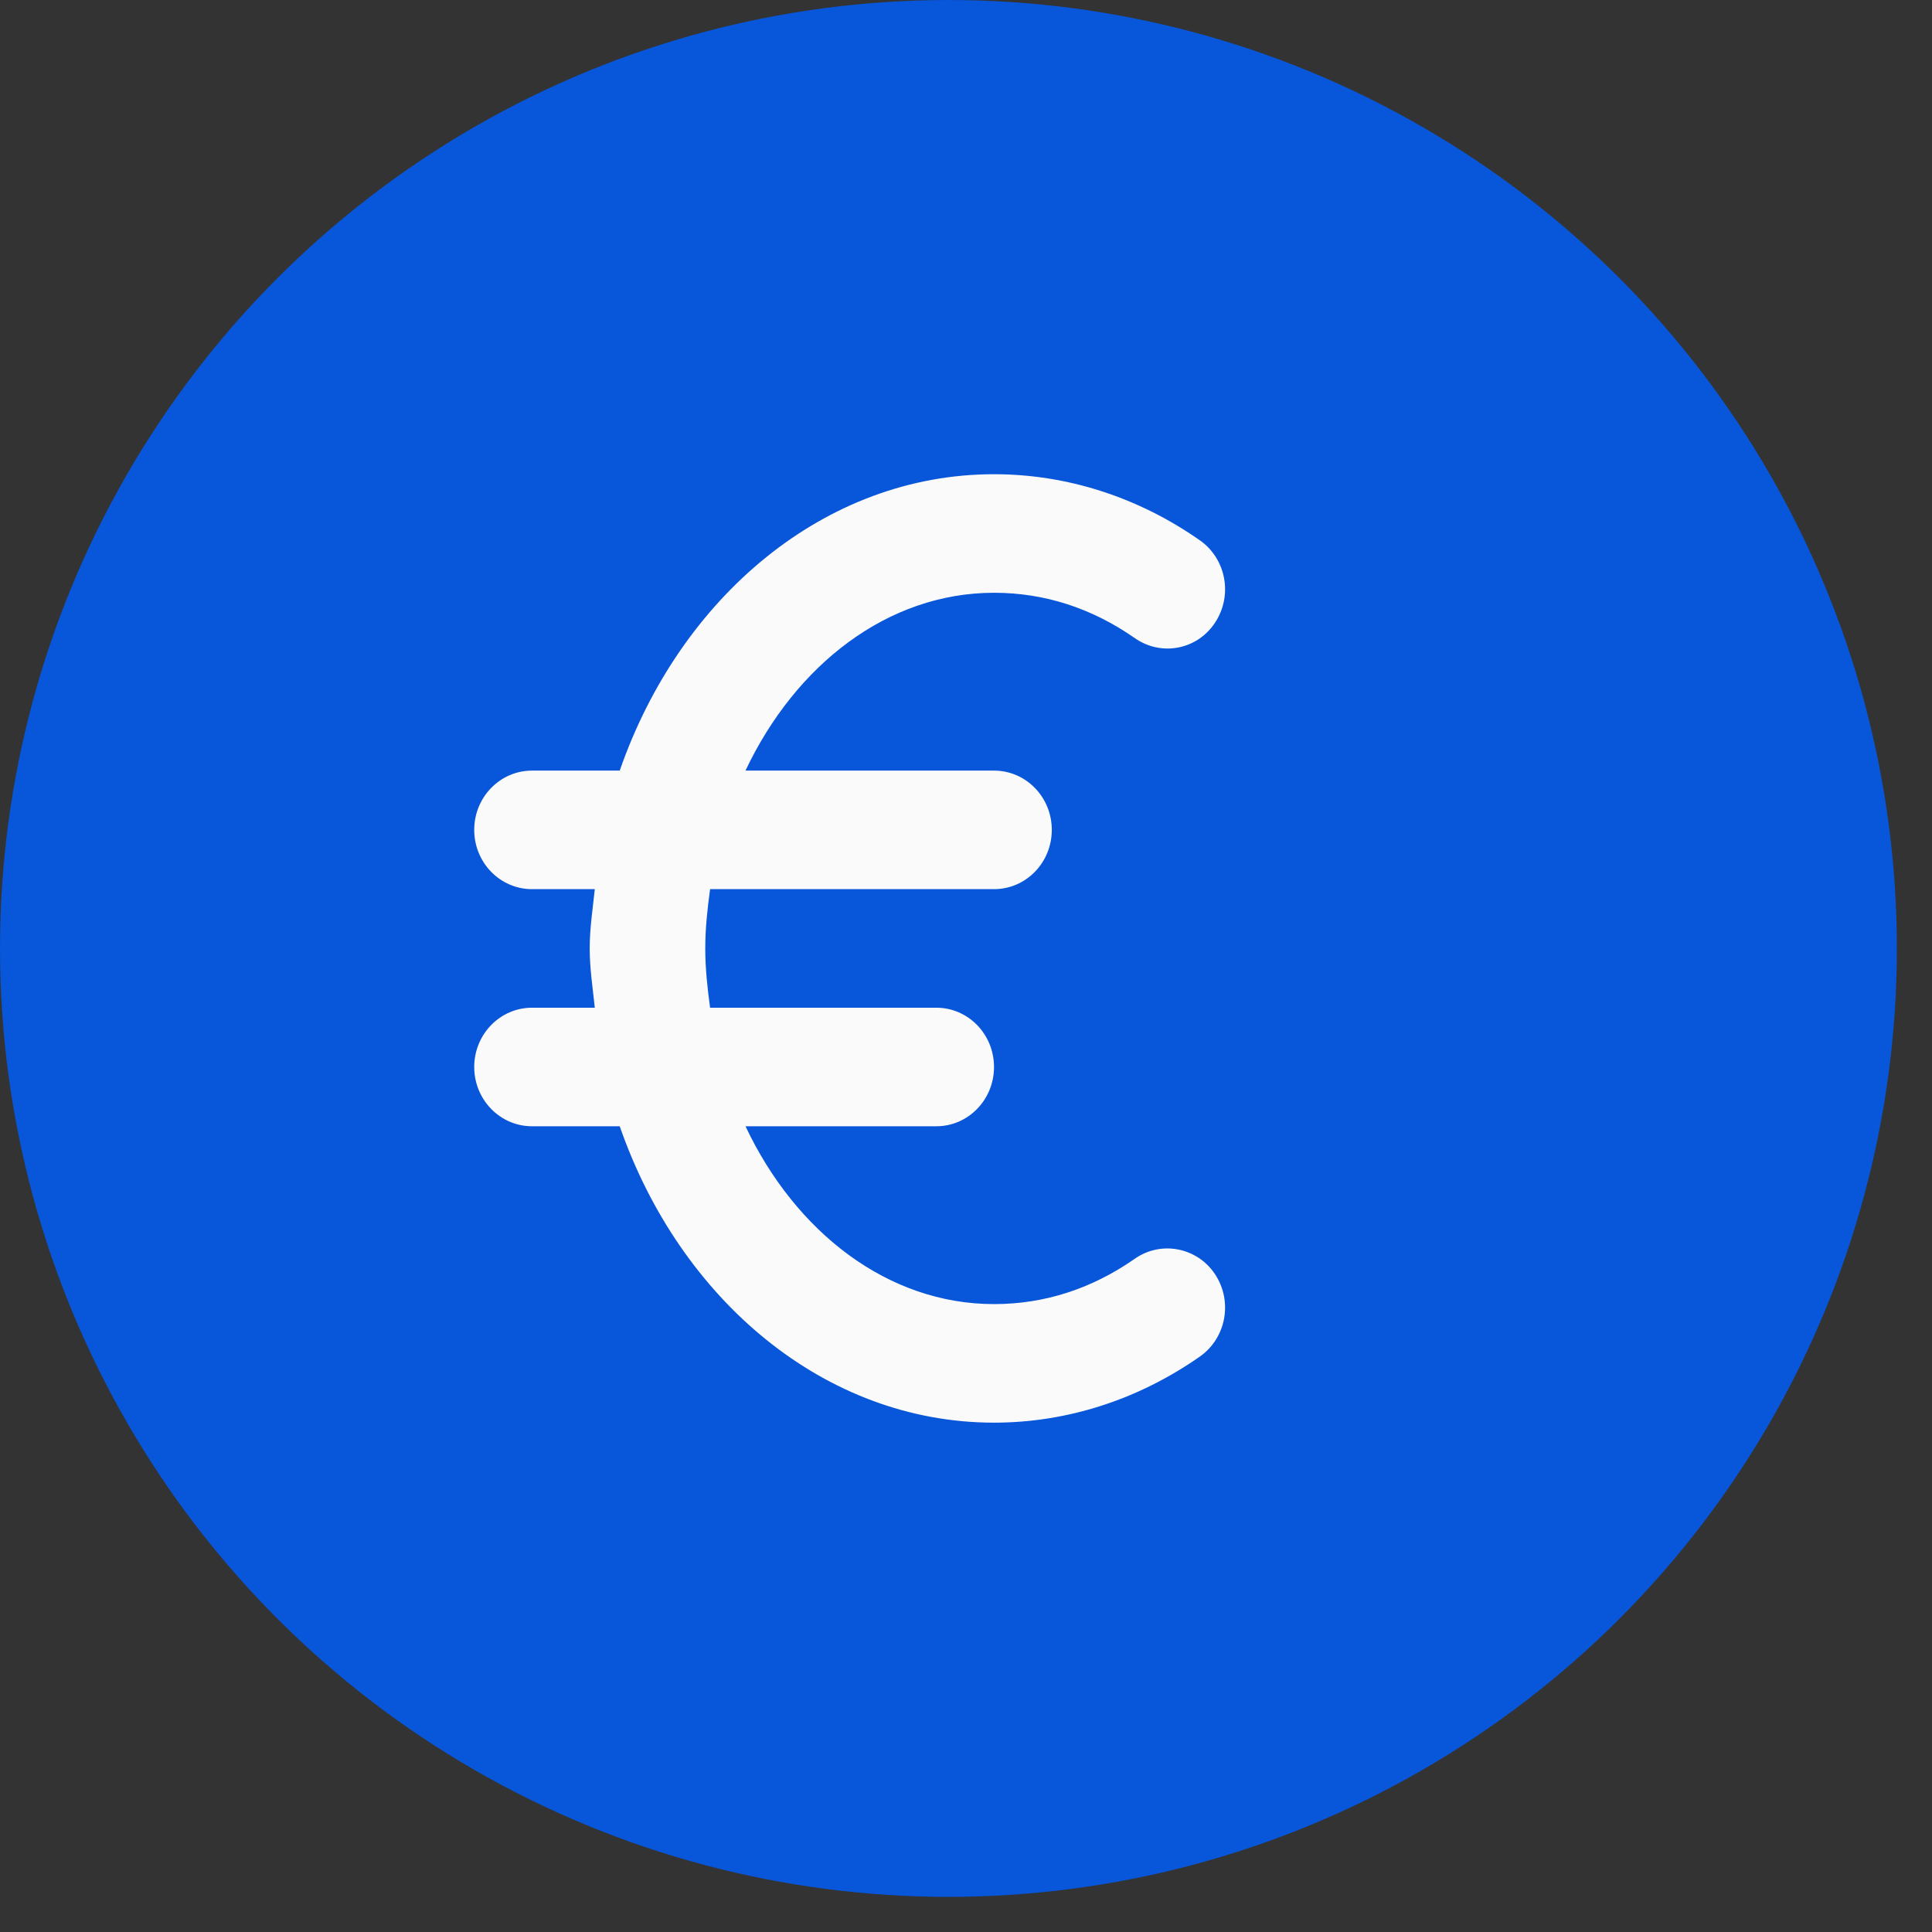 <?xml version="1.0" encoding="UTF-8"?>
<svg width="22px" height="22px" viewBox="0 0 22 22" version="1.1" xmlns="http://www.w3.org/2000/svg" xmlns:xlink="http://www.w3.org/1999/xlink">
    <rect x="0" y="0" width="22" height="22" fill="#333333" stroke="none"/>
    <!-- Generator: sketchtool 61.2 (101010) - https://sketch.com -->
    <title>53E4F75B-A661-4C35-8B6B-63326ED6FC6D</title>
    <desc>Created with sketchtool.</desc>
    <g id="Hotels" stroke="none" stroke-width="1" fill="none" fill-rule="evenodd">
        <g id="Hotels---Search-Results" transform="translate(-1161, -19)" fill-rule="nonzero">
            <g id="Group-5">
                <g id="Group-11" transform="translate(1161, 19)">
                    <g id="euro">
                        <circle id="Oval" fill="#0856D9" cx="10.8" cy="10.8" r="10.8"></circle>
                        <path d="M12.923,14.333 C12.432,14.676 11.893,14.85 11.319,14.85 C10.108,14.85 9.058,14.029 8.489,12.825 L10.662,12.825 C11.025,12.825 11.319,12.523 11.319,12.15 C11.319,11.777 11.025,11.475 10.662,11.475 L8.086,11.475 C8.056,11.255 8.031,11.031 8.031,10.8 C8.031,10.569 8.056,10.345 8.086,10.125 L11.319,10.125 C11.683,10.125 11.977,9.823 11.977,9.45 C11.977,9.077 11.683,8.775 11.319,8.775 L8.489,8.775 C9.058,7.571 10.108,6.75 11.319,6.75 C11.893,6.75 12.432,6.924 12.923,7.267 C13.222,7.476 13.632,7.401 13.836,7.09 C14.04,6.782 13.964,6.363 13.662,6.152 C12.96,5.661 12.15,5.4 11.319,5.4 C9.392,5.4 7.743,6.8 7.057,8.775 L6.058,8.775 C5.695,8.775 5.4,9.077 5.4,9.45 C5.4,9.823 5.695,10.125 6.058,10.125 L6.773,10.125 C6.75,10.349 6.715,10.569 6.715,10.8 C6.715,11.031 6.75,11.251 6.773,11.475 L6.058,11.475 C5.695,11.475 5.4,11.777 5.4,12.15 C5.4,12.523 5.695,12.825 6.058,12.825 L7.057,12.825 C7.743,14.8 9.392,16.2 11.319,16.2 C12.15,16.2 12.96,15.939 13.662,15.448 C13.964,15.237 14.04,14.818 13.836,14.51 C13.632,14.202 13.22,14.125 12.923,14.333 Z" id="Path" fill="#FAFAFA"></path>
                    </g>
                </g>
            </g>
        </g>
    </g>
</svg>